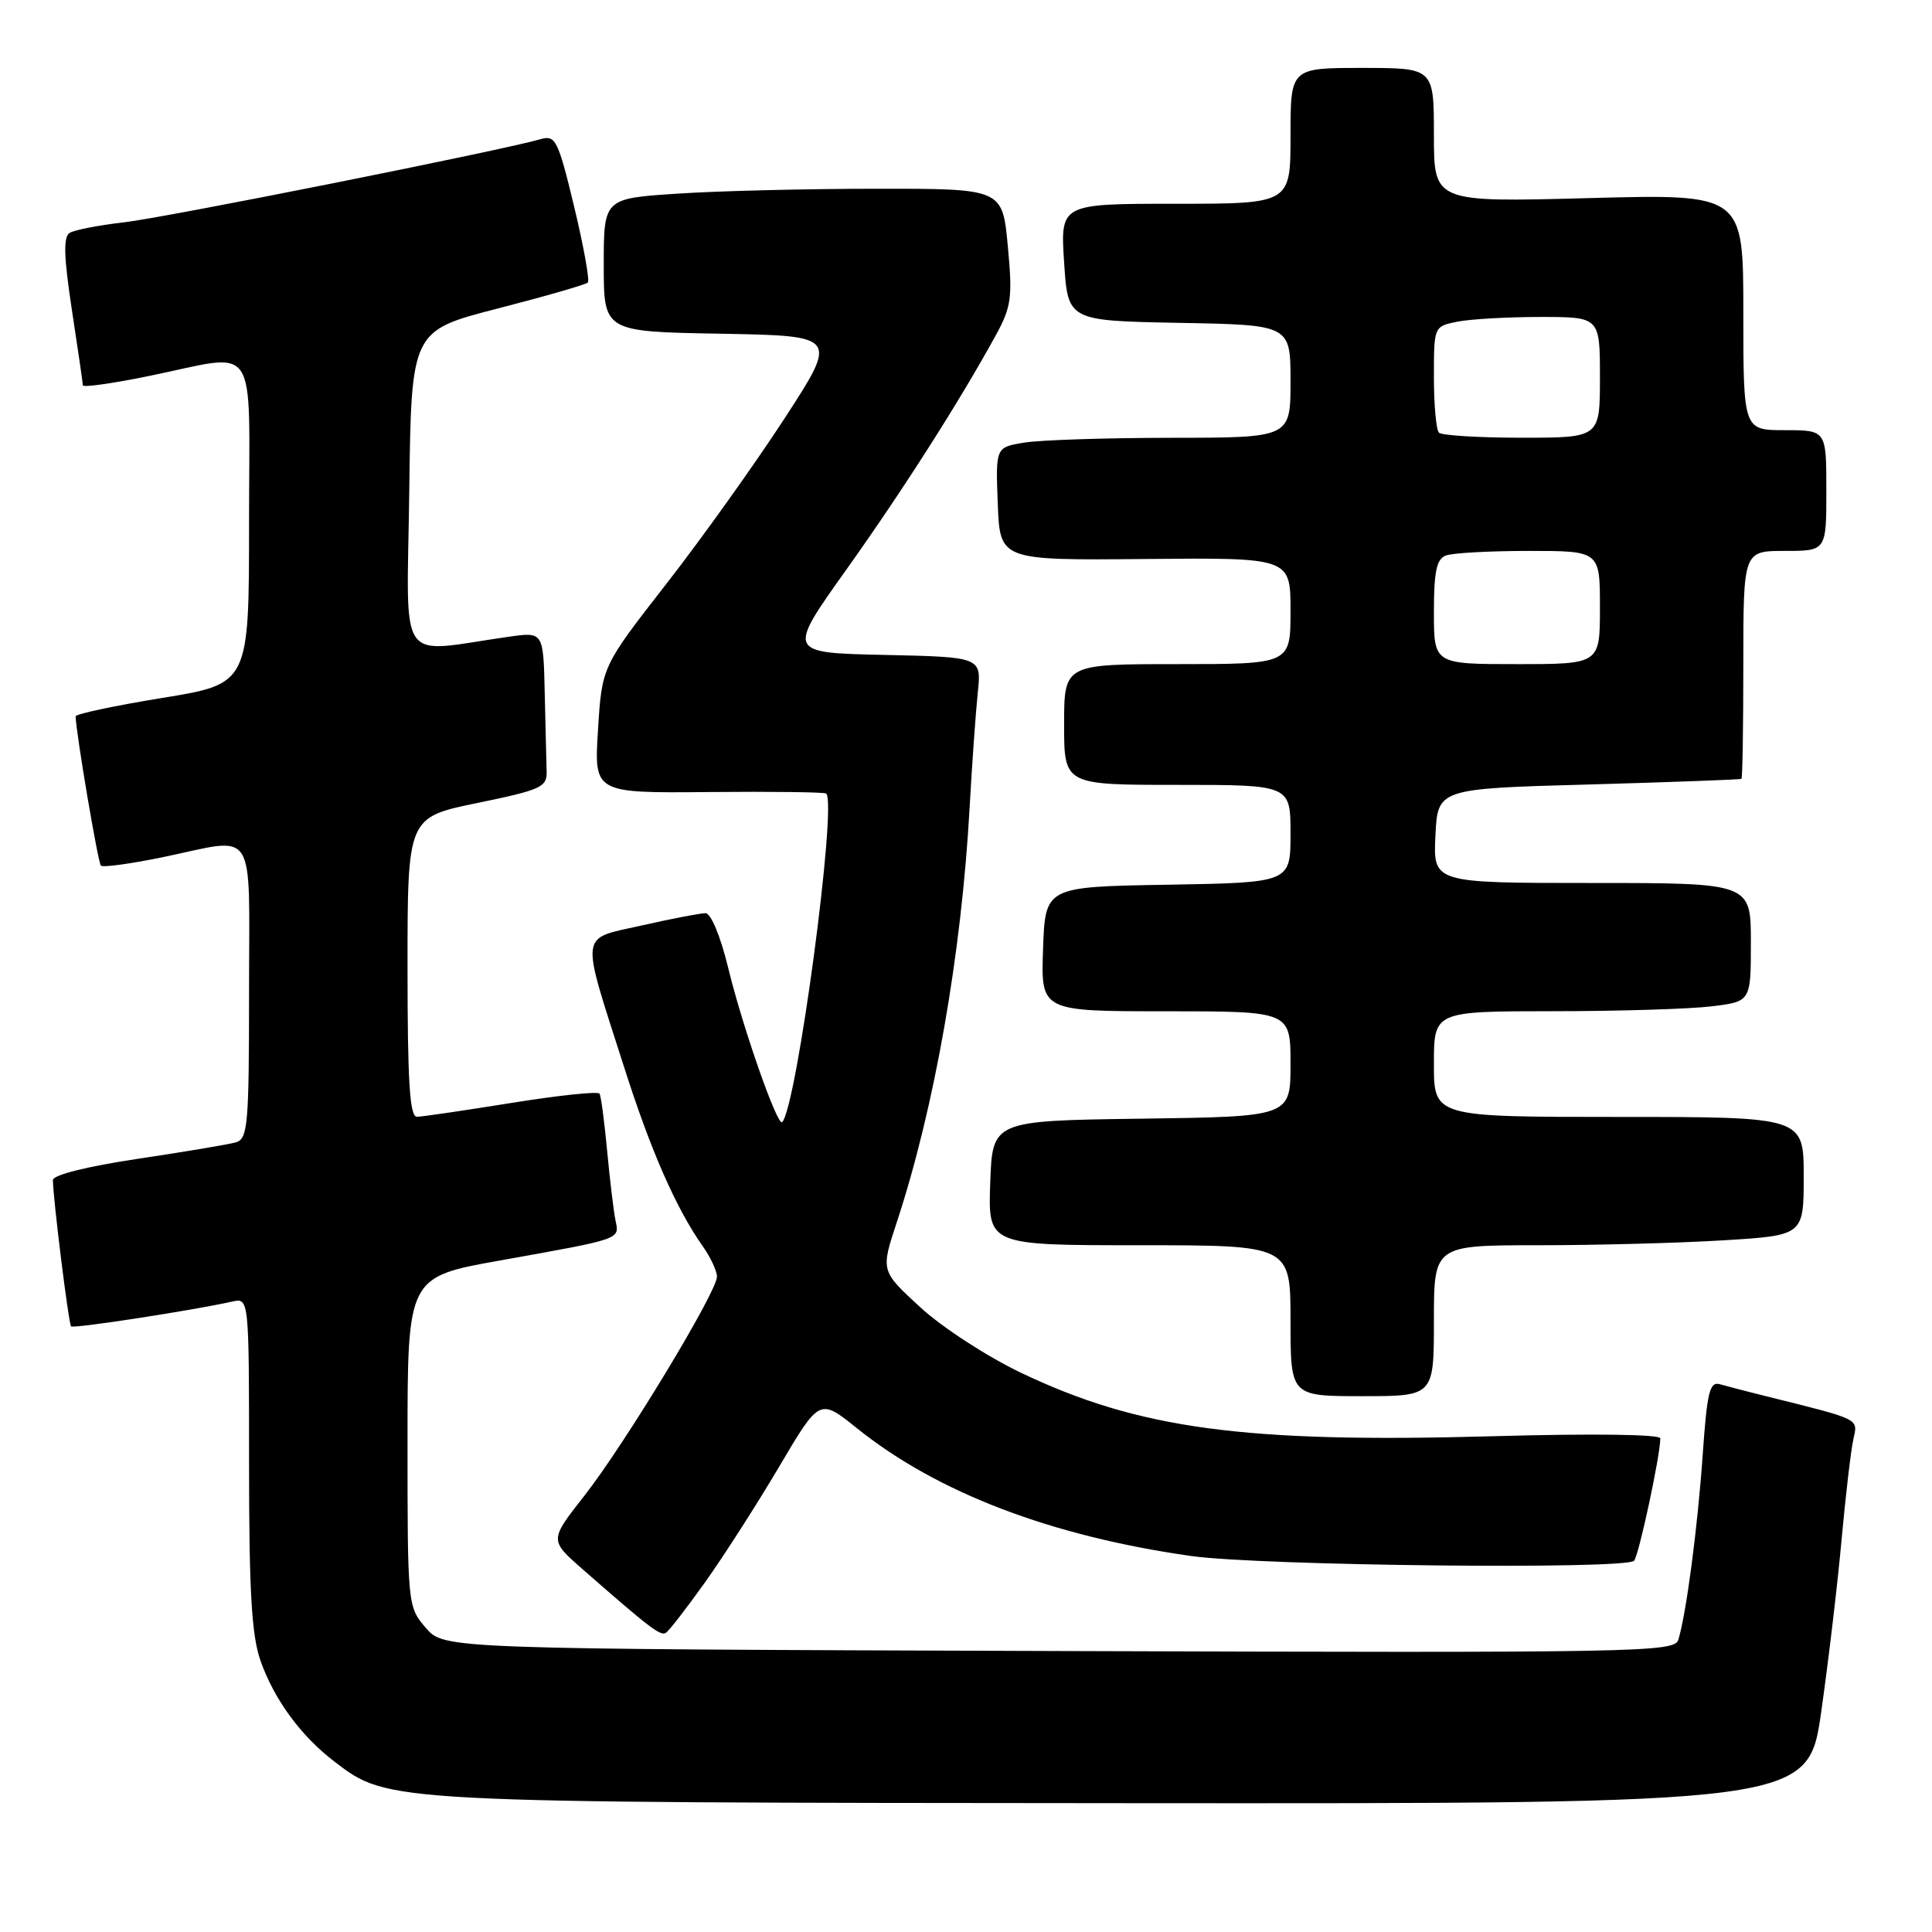 <?xml version="1.0" encoding="UTF-8" standalone="no"?>
<!DOCTYPE svg PUBLIC "-//W3C//DTD SVG 1.1//EN" "http://www.w3.org/Graphics/SVG/1.1/DTD/svg11.dtd" >
<svg xmlns="http://www.w3.org/2000/svg" xmlns:xlink="http://www.w3.org/1999/xlink" version="1.1" viewBox="0 0 256 256">
 <g >
 <path fill="currentColor"
d=" M 241.33 226.75 C 242.29 220.01 243.50 209.78 244.02 204.00 C 244.55 198.22 245.24 192.29 245.56 190.81 C 246.18 187.89 246.79 188.19 233.75 184.94 C 231.41 184.36 228.78 183.67 227.90 183.42 C 226.54 183.03 226.20 184.43 225.62 192.73 C 224.95 202.34 223.45 213.79 222.39 217.27 C 221.88 218.94 217.54 219.02 140.34 218.77 C 58.83 218.50 58.83 218.50 56.41 215.69 C 54.02 212.91 54.00 212.69 54.00 191.05 C 54.00 169.21 54.00 169.21 66.25 167.02 C 82.52 164.11 82.09 164.26 81.55 161.68 C 81.31 160.48 80.81 156.35 80.45 152.50 C 80.09 148.65 79.64 145.24 79.44 144.91 C 79.24 144.59 74.00 145.14 67.79 146.14 C 61.58 147.14 55.94 147.97 55.25 147.98 C 54.29 148.00 54.00 143.38 54.00 128.15 C 54.00 108.30 54.00 108.30 63.25 106.40 C 71.66 104.67 72.49 104.30 72.43 102.25 C 72.39 101.01 72.28 96.34 72.18 91.86 C 72.00 83.73 72.00 83.73 67.50 84.36 C 52.36 86.50 53.93 88.78 54.23 65.05 C 54.50 43.83 54.50 43.83 65.95 40.88 C 72.25 39.26 77.62 37.71 77.89 37.44 C 78.16 37.17 77.34 32.65 76.08 27.39 C 73.95 18.55 73.61 17.87 71.64 18.44 C 66.37 19.96 21.88 28.84 16.43 29.46 C 13.10 29.84 9.86 30.47 9.23 30.86 C 8.38 31.39 8.45 33.99 9.52 41.03 C 10.32 46.24 10.97 50.75 10.98 51.06 C 10.99 51.36 14.94 50.81 19.75 49.82 C 34.51 46.80 33.00 44.59 33.00 69.30 C 33.00 90.61 33.00 90.61 21.50 92.48 C 15.18 93.51 10.01 94.61 10.02 94.92 C 10.09 97.22 12.98 114.32 13.37 114.70 C 13.63 114.96 17.30 114.46 21.53 113.59 C 34.22 110.96 33.00 109.06 33.00 131.43 C 33.00 149.08 32.84 150.91 31.25 151.37 C 30.29 151.64 24.44 152.63 18.25 153.55 C 11.53 154.56 7.00 155.69 7.01 156.37 C 7.03 158.83 9.09 175.42 9.42 175.75 C 9.74 176.07 25.45 173.65 30.75 172.47 C 33.00 171.96 33.00 171.96 33.00 193.86 C 33.00 210.89 33.34 216.71 34.52 220.06 C 36.34 225.22 39.88 230.04 44.34 233.44 C 51.48 238.89 50.93 238.86 149.05 238.93 C 239.60 239.00 239.60 239.00 241.33 226.75 Z  M 93.44 209.64 C 95.89 206.20 100.31 199.31 103.25 194.33 C 108.60 185.27 108.60 185.27 113.55 189.25 C 124.17 197.78 139.24 203.54 157.84 206.18 C 166.99 207.47 215.33 208.00 216.52 206.81 C 217.13 206.20 220.00 192.87 220.00 190.59 C 220.00 190.05 210.89 189.94 197.75 190.31 C 164.91 191.23 150.92 189.35 135.33 181.92 C 130.80 179.76 124.83 175.88 121.93 173.21 C 116.70 168.40 116.70 168.40 118.83 161.95 C 123.83 146.77 127.40 126.46 128.48 107.00 C 128.80 101.22 129.29 94.38 129.56 91.78 C 130.06 87.06 130.06 87.06 117.18 86.78 C 104.29 86.50 104.29 86.50 112.13 75.50 C 119.67 64.92 127.21 53.08 131.99 44.35 C 134.01 40.64 134.18 39.40 133.54 32.60 C 132.83 25.00 132.83 25.00 116.16 25.01 C 107.00 25.01 95.11 25.30 89.75 25.66 C 80.00 26.30 80.00 26.30 80.00 35.13 C 80.00 43.95 80.00 43.95 95.54 44.22 C 111.07 44.50 111.07 44.50 103.92 55.50 C 99.98 61.55 92.94 71.41 88.26 77.41 C 79.76 88.32 79.76 88.32 79.24 96.70 C 78.71 105.09 78.71 105.09 93.92 104.95 C 102.29 104.87 109.29 104.96 109.48 105.15 C 110.94 106.64 105.56 146.77 103.64 148.69 C 103.02 149.32 98.38 136.06 96.49 128.25 C 95.48 124.08 94.20 121.00 93.49 121.00 C 92.80 121.00 89.02 121.73 85.07 122.62 C 76.67 124.52 76.85 123.11 82.73 141.50 C 86.24 152.51 89.61 160.17 93.13 165.15 C 94.16 166.61 95.00 168.42 95.00 169.17 C 95.00 171.19 82.74 191.43 77.42 198.21 C 72.81 204.08 72.81 204.08 77.15 207.89 C 86.10 215.73 87.51 216.81 88.23 216.36 C 88.64 216.11 90.98 213.08 93.44 209.64 Z  M 190.00 175.00 C 190.00 165.00 190.00 165.00 203.84 165.00 C 211.46 165.00 222.48 164.71 228.34 164.35 C 239.00 163.70 239.00 163.70 239.00 155.85 C 239.00 148.00 239.00 148.00 214.50 148.00 C 190.00 148.00 190.00 148.00 190.00 141.00 C 190.00 134.00 190.00 134.00 205.75 133.99 C 214.41 133.99 223.86 133.70 226.75 133.35 C 232.00 132.72 232.00 132.72 232.00 124.86 C 232.00 117.00 232.00 117.00 210.95 117.00 C 189.90 117.00 189.90 117.00 190.20 110.75 C 190.50 104.50 190.50 104.50 210.50 103.95 C 221.50 103.64 230.61 103.30 230.75 103.20 C 230.89 103.09 231.00 96.25 231.00 88.00 C 231.00 73.00 231.00 73.00 236.50 73.00 C 242.00 73.00 242.00 73.00 242.00 65.00 C 242.00 57.00 242.00 57.00 236.50 57.00 C 231.00 57.00 231.00 57.00 231.00 41.35 C 231.00 25.70 231.00 25.70 210.50 26.25 C 190.00 26.80 190.00 26.80 190.00 17.90 C 190.00 9.00 190.00 9.00 180.50 9.00 C 171.00 9.00 171.00 9.00 171.00 18.00 C 171.00 27.00 171.00 27.00 155.75 27.00 C 140.50 27.00 140.50 27.00 141.00 34.75 C 141.50 42.50 141.50 42.50 156.25 42.78 C 171.00 43.05 171.00 43.05 171.00 50.53 C 171.00 58.00 171.00 58.00 155.25 58.01 C 146.59 58.02 137.79 58.30 135.71 58.65 C 131.92 59.27 131.92 59.27 132.21 66.76 C 132.50 74.25 132.50 74.25 151.75 74.07 C 171.00 73.89 171.00 73.89 171.00 80.94 C 171.00 88.00 171.00 88.00 156.00 88.00 C 141.00 88.00 141.00 88.00 141.00 96.00 C 141.00 104.00 141.00 104.00 156.00 104.00 C 171.00 104.00 171.00 104.00 171.00 110.48 C 171.00 116.95 171.00 116.95 154.75 117.23 C 138.50 117.50 138.50 117.50 138.21 125.75 C 137.92 134.00 137.92 134.00 154.46 134.00 C 171.00 134.00 171.00 134.00 171.00 140.98 C 171.00 147.96 171.00 147.96 151.25 148.23 C 131.50 148.50 131.50 148.50 131.21 156.75 C 130.92 165.00 130.92 165.00 150.96 165.00 C 171.00 165.00 171.00 165.00 171.00 175.00 C 171.00 185.00 171.00 185.00 180.50 185.00 C 190.00 185.00 190.00 185.00 190.00 175.00 Z  M 190.00 81.11 C 190.00 75.74 190.35 74.08 191.58 73.61 C 192.45 73.27 197.40 73.00 202.58 73.00 C 212.00 73.00 212.00 73.00 212.00 80.50 C 212.00 88.00 212.00 88.00 201.00 88.00 C 190.00 88.00 190.00 88.00 190.00 81.11 Z  M 190.67 57.33 C 190.30 56.97 190.00 53.65 190.00 49.96 C 190.00 43.25 190.00 43.25 193.12 42.62 C 194.84 42.28 199.79 42.00 204.12 42.00 C 212.00 42.00 212.00 42.00 212.00 50.00 C 212.00 58.00 212.00 58.00 201.67 58.00 C 195.98 58.00 191.03 57.70 190.67 57.33 Z "/>
</g>
</svg>